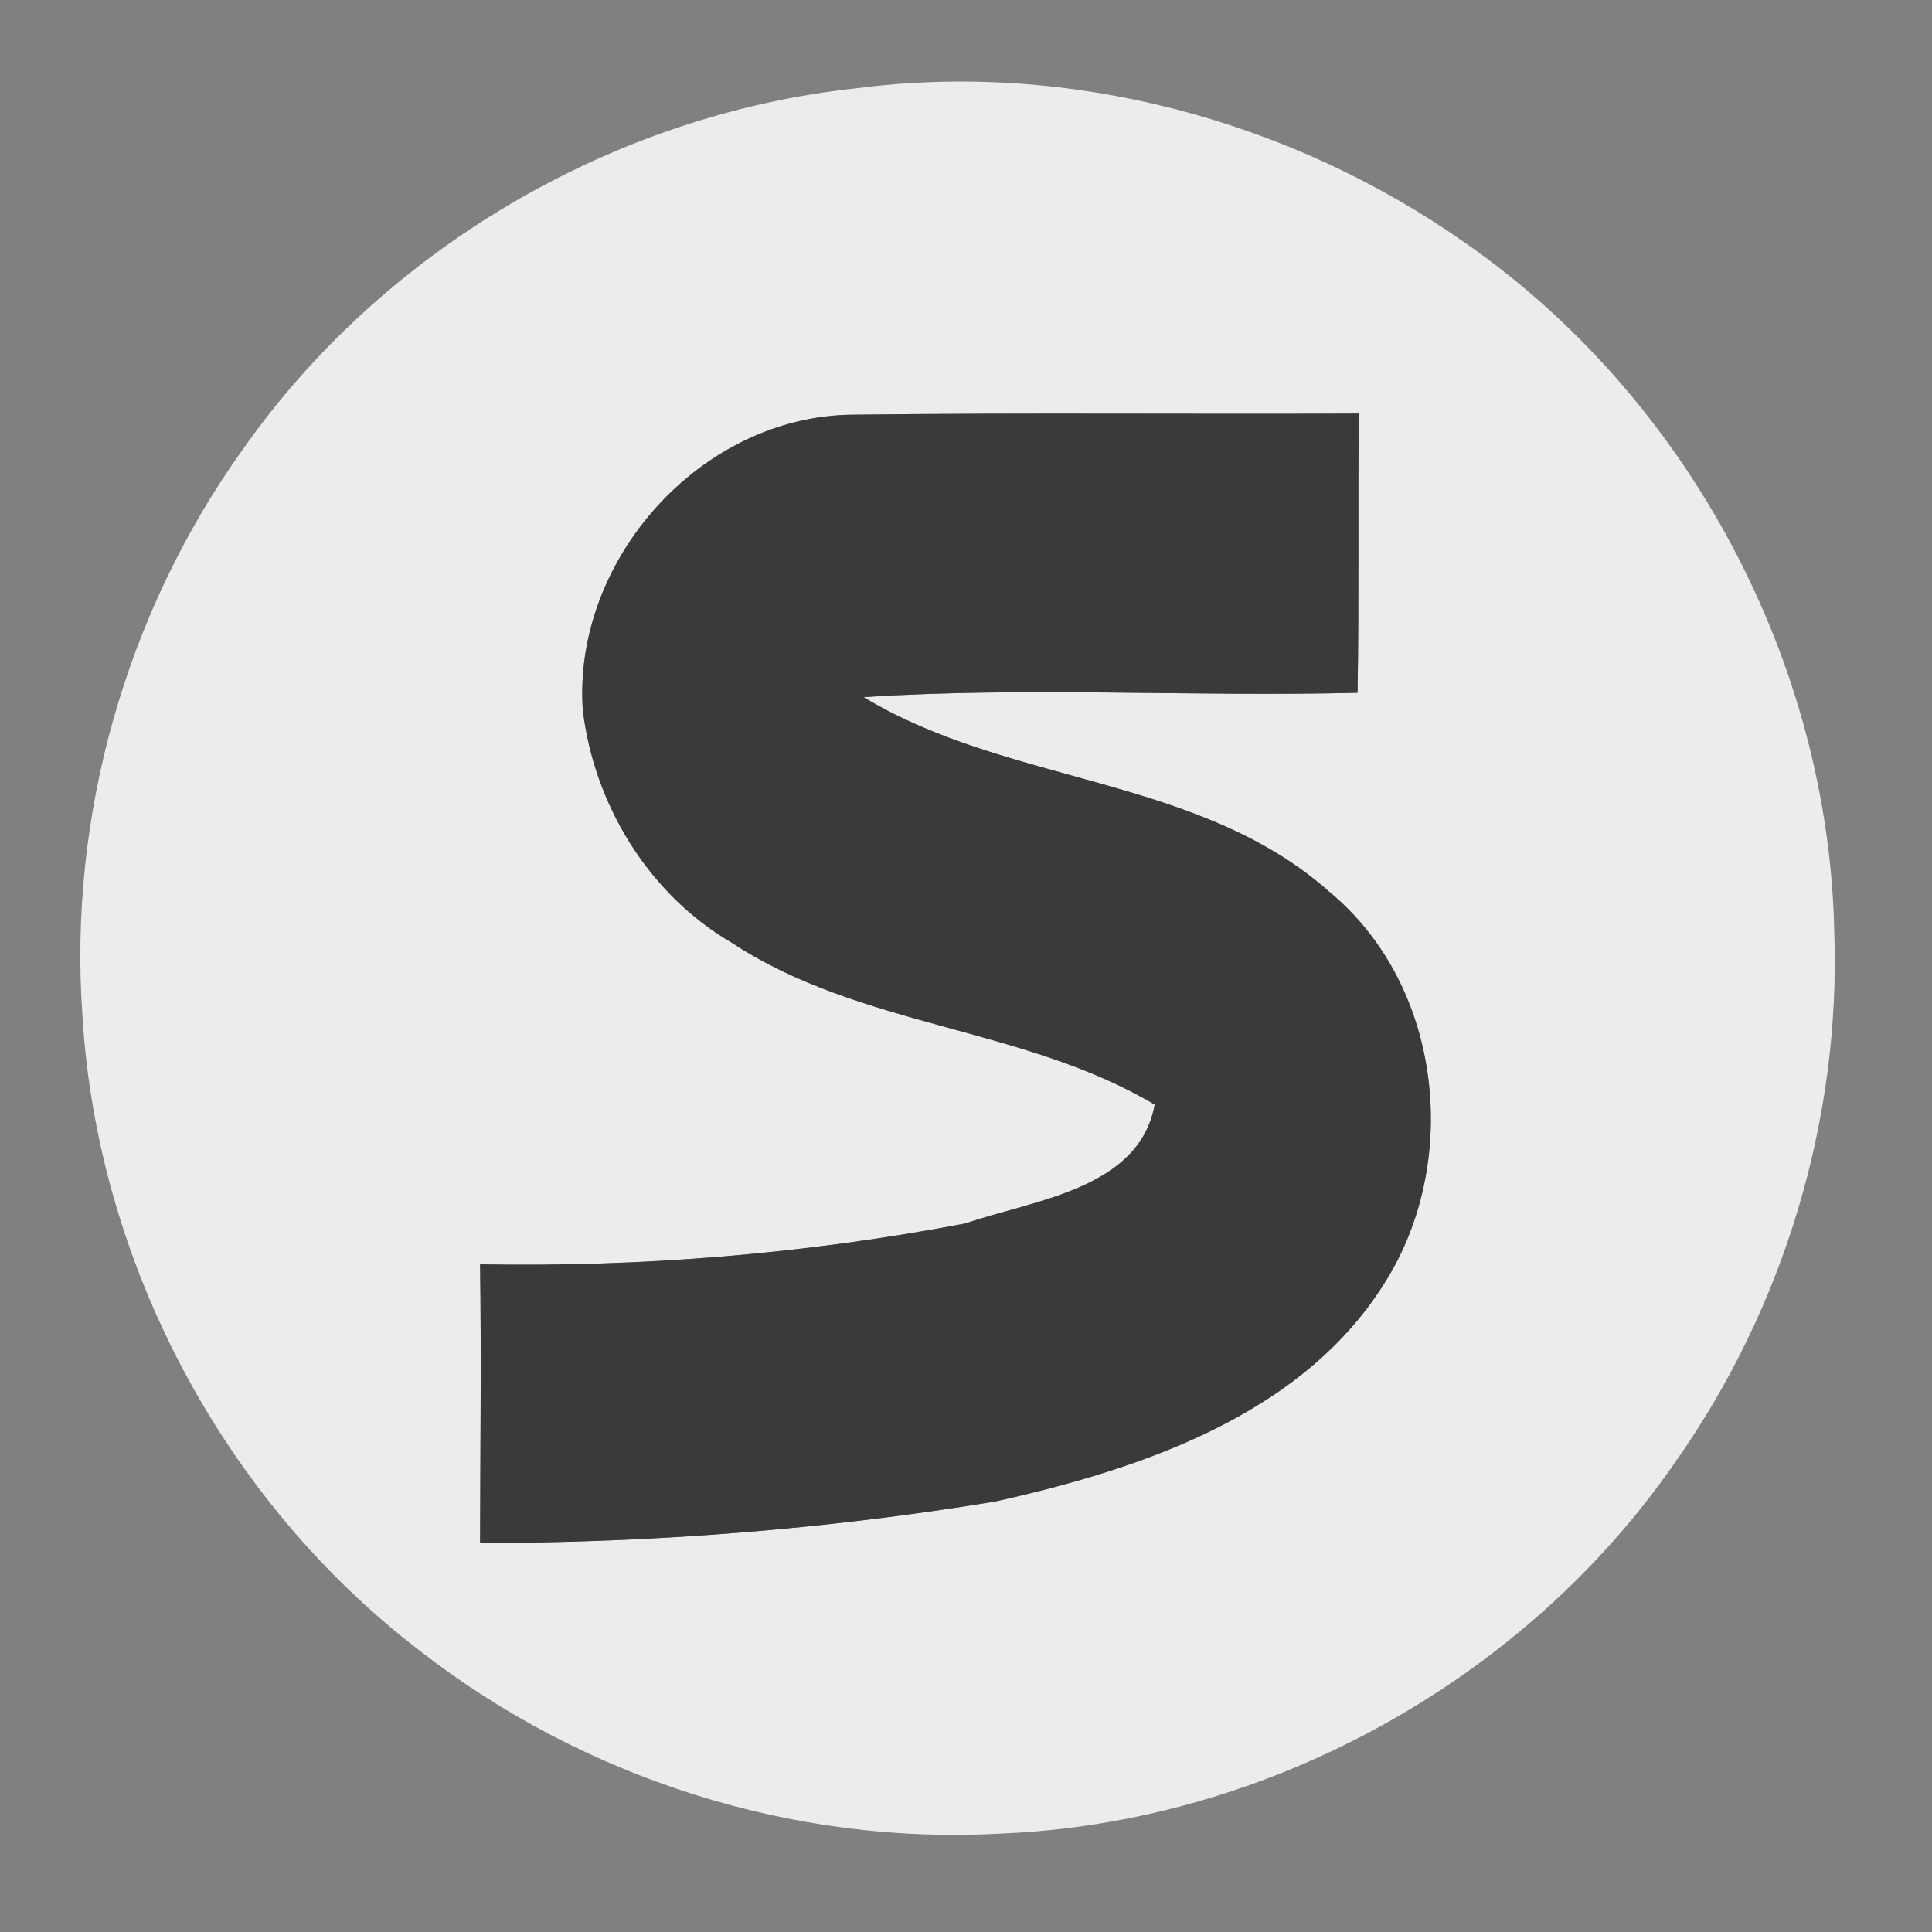 <?xml version="1.0" encoding="UTF-8" ?>
<!DOCTYPE svg PUBLIC "-//W3C//DTD SVG 1.1//EN" "http://www.w3.org/Graphics/SVG/1.1/DTD/svg11.dtd">
<svg width="120pt" height="120pt" viewBox="0 0 120 120" version="1.1" xmlns="http://www.w3.org/2000/svg">
<rect x="0" y="0" width="120" height="120" fill="#808080" stroke="none"/>
<g id="#ecececff">
<path fill="#ececec" opacity="1.00" d=" M 53.31 5.47 C 66.47 3.78 80.19 7.47 91.01 15.09 C 104.82 24.69 113.59 41.09 113.93 57.89 C 114.34 69.55 110.78 81.27 104.07 90.79 C 94.66 104.43 78.63 113.25 62.07 113.89 C 49.24 114.60 36.27 110.45 26.14 102.58 C 13.90 93.24 6.04 78.44 5.12 63.08 C 4.24 50.69 7.83 38.06 15.05 27.96 C 23.81 15.46 38.14 7.07 53.31 5.47 M 36.20 44.11 C 36.91 50.00 40.30 55.55 45.46 58.56 C 53.44 63.81 63.58 63.77 71.72 68.61 C 70.76 73.88 64.18 74.53 59.97 75.99 C 50.04 77.88 39.93 78.71 29.82 78.53 C 29.90 84.30 29.83 90.07 29.82 95.84 C 40.53 95.83 51.25 95.00 61.82 93.26 C 71.28 91.15 81.81 87.59 86.70 78.48 C 90.63 71.01 89.21 60.91 82.59 55.41 C 74.47 48.18 62.66 48.77 53.64 43.30 C 63.85 42.64 74.09 43.29 84.32 43.03 C 84.42 37.25 84.33 31.47 84.40 25.69 C 73.93 25.74 63.45 25.63 52.98 25.76 C 43.52 25.83 35.56 34.79 36.20 44.11 Z" />
</g>
<g id="#3a3a3aff">
<path fill="#3a3a3a" opacity="1.00" d=" M 36.20 44.11 C 35.56 34.79 43.52 25.83 52.98 25.76 C 63.45 25.63 73.93 25.74 84.40 25.69 C 84.33 31.47 84.42 37.25 84.32 43.03 C 74.09 43.29 63.85 42.64 53.64 43.30 C 62.66 48.77 74.47 48.18 82.59 55.41 C 89.21 60.91 90.63 71.01 86.70 78.48 C 81.81 87.59 71.28 91.15 61.82 93.26 C 51.25 95.00 40.53 95.83 29.82 95.84 C 29.83 90.07 29.90 84.30 29.82 78.53 C 39.93 78.71 50.04 77.88 59.97 75.99 C 64.18 74.53 70.76 73.88 71.72 68.61 C 63.58 63.77 53.44 63.81 45.46 58.56 C 40.30 55.55 36.91 50.00 36.20 44.11 Z" />
</g>
</svg>
